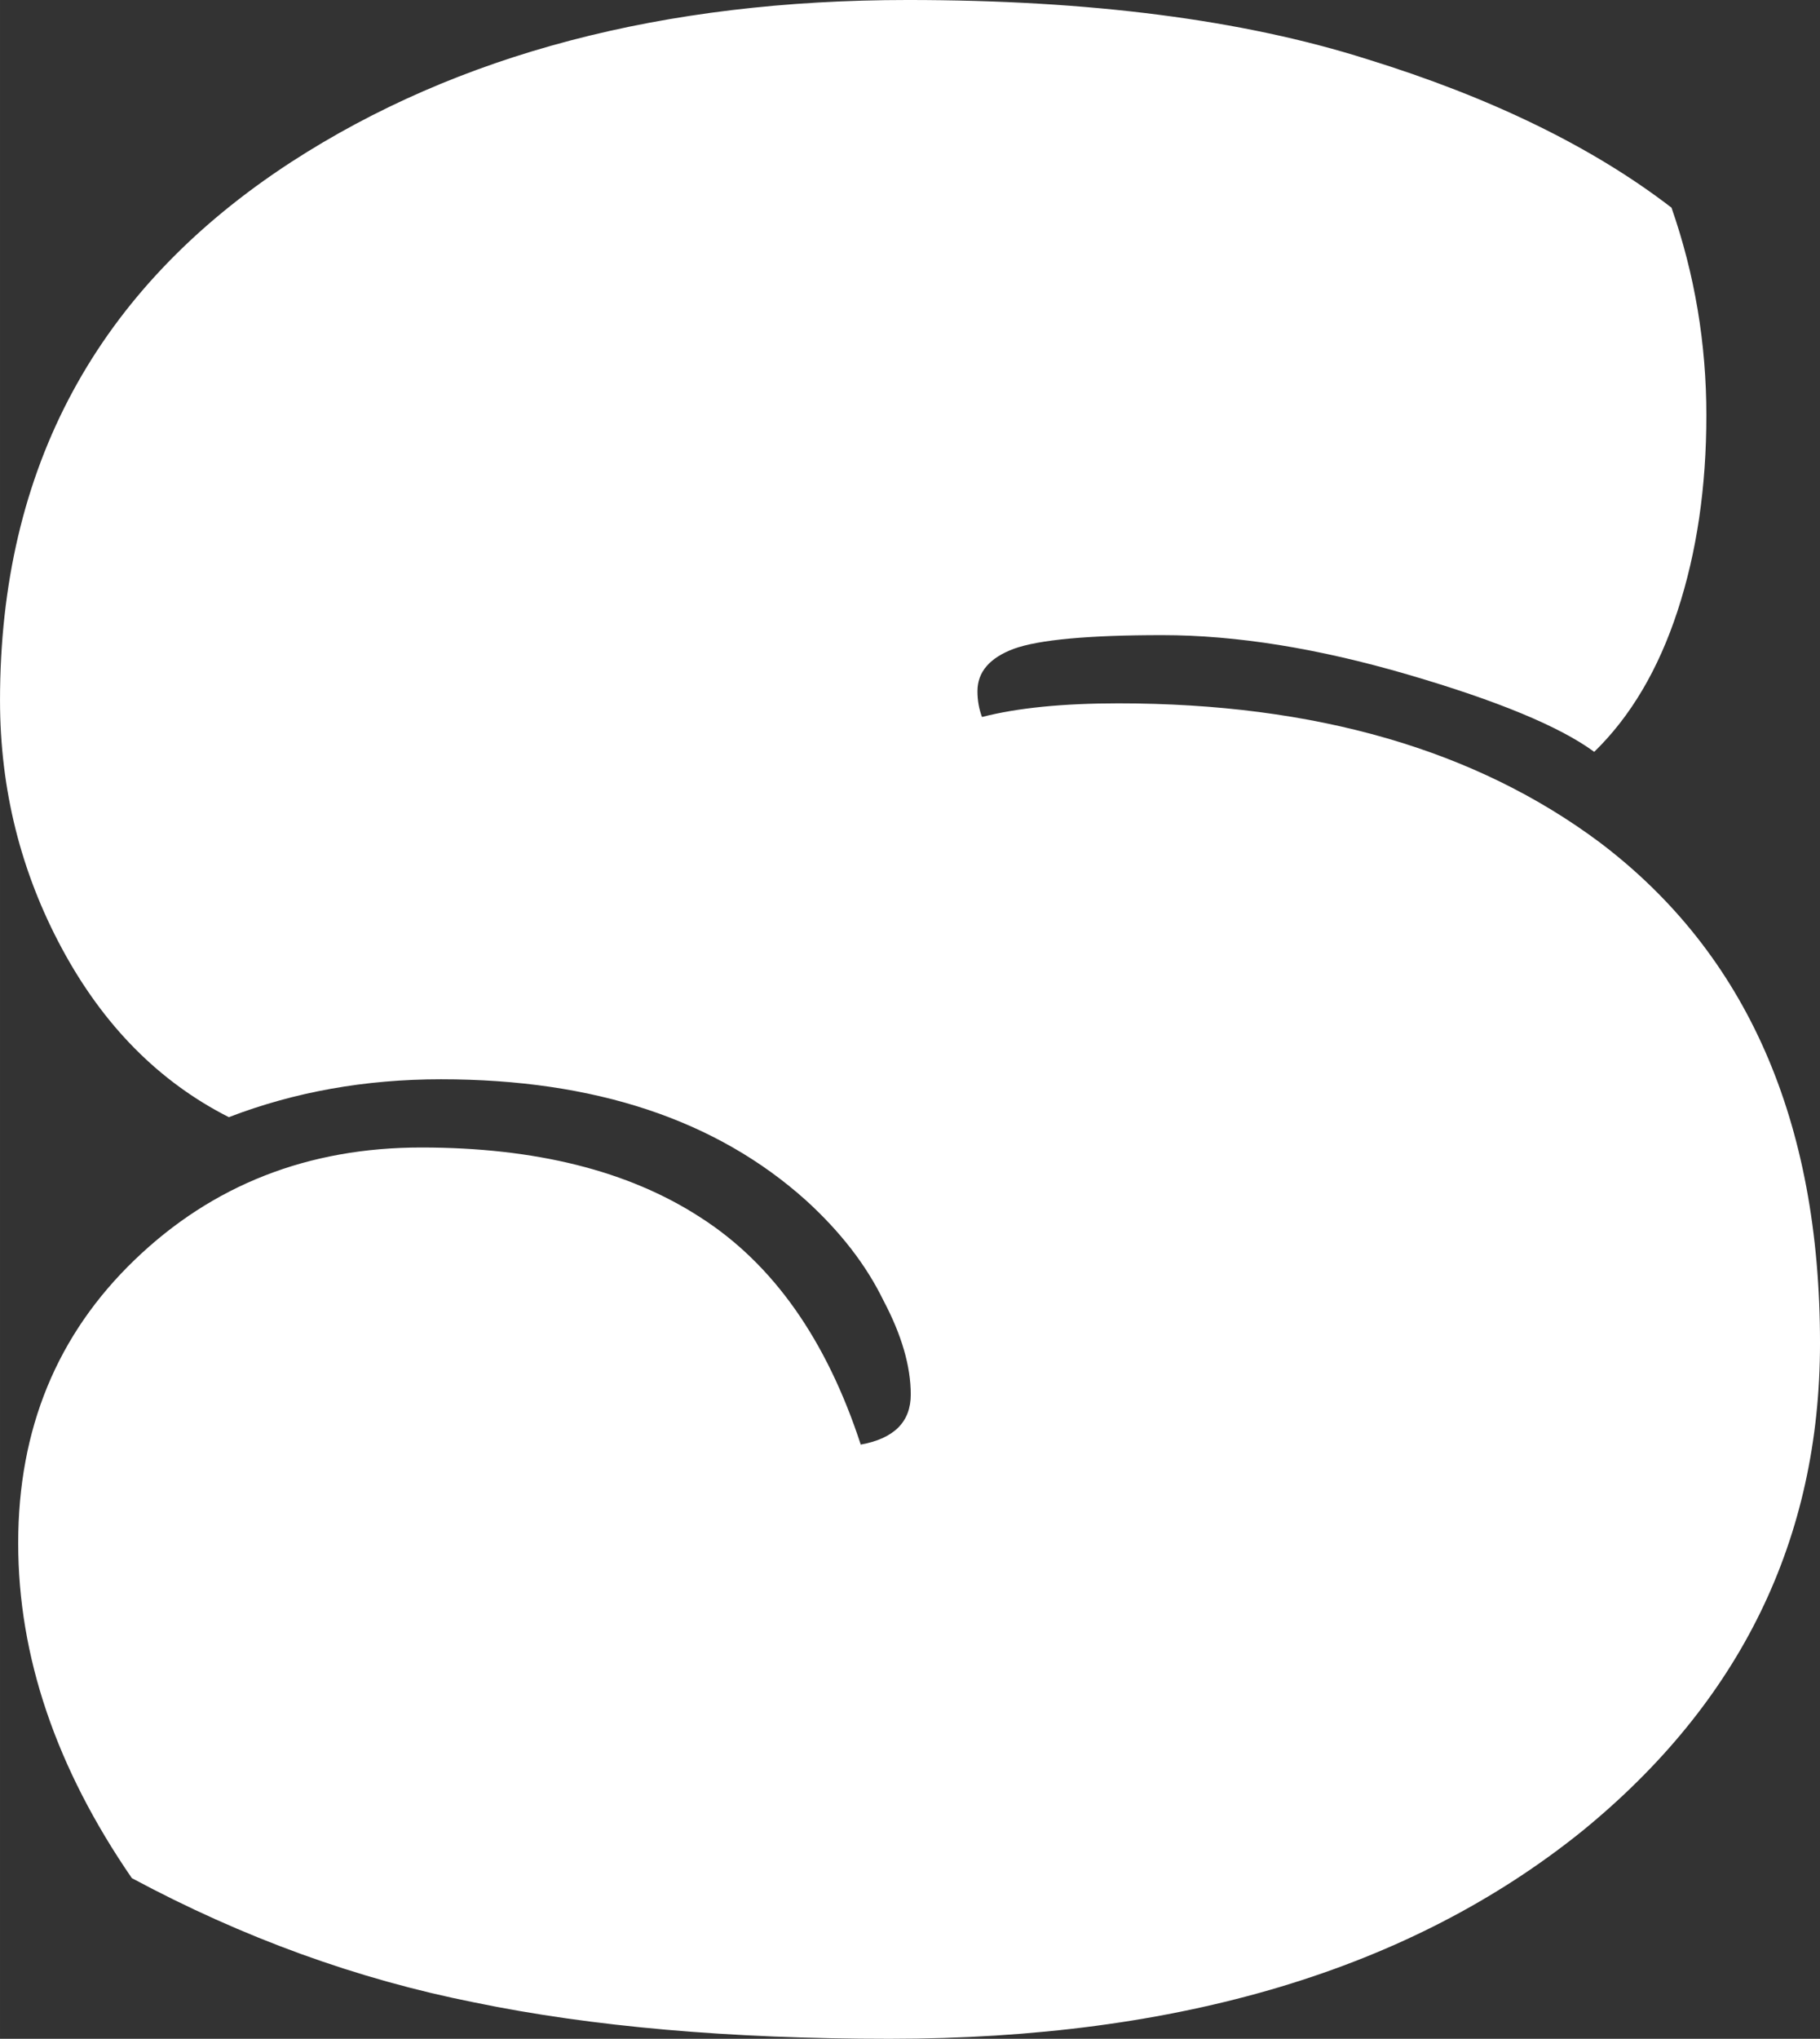 <?xml version="1.0" encoding="UTF-8" standalone="no"?>
<svg
   xmlns:dc="http://purl.org/dc/elements/1.1/"
   xmlns:cc="http://creativecommons.org/ns#"
   xmlns:rdf="http://www.w3.org/1999/02/22-rdf-syntax-ns#"
   xmlns:svg="http://www.w3.org/2000/svg"
   xmlns="http://www.w3.org/2000/svg"
   xmlns:sodipodi="http://sodipodi.sourceforge.net/DTD/sodipodi-0.dtd"
   xmlns:inkscape="http://www.inkscape.org/namespaces/inkscape"
   width="1000"
   height="1119.9"
   viewBox="0 0 264.583 296.307"
   version="1.1"
   id="svg8"
   inkscape:version="1.0.2 (e86c870879, 2021-01-15)"
   sodipodi:docname="new-logo-small.svg"
   inkscape:export-filename="/home/ssmg/SSMG/assets/new-logo-small-white.png"
   inkscape:export-xdpi="96"
   inkscape:export-ydpi="96">
  <rect x="0" y="0" width="264.583" height="296.307" fill="#333333" stroke="none"/>
  <defs
     id="defs2" />
  <sodipodi:namedview
     id="base"
     pagecolor="#ffffff"
     bordercolor="#666666"
     borderopacity="1.0"
     inkscape:pageopacity="0.0"
     inkscape:pageshadow="2"
     inkscape:zoom="0.31200943"
     inkscape:cx="342.01025"
     inkscape:cy="408.91903"
     inkscape:document-units="mm"
     inkscape:current-layer="layer2"
     inkscape:document-rotation="0"
     showgrid="false"
     inkscape:window-width="1499"
     inkscape:window-height="964"
     inkscape:window-x="210"
     inkscape:window-y="30"
     inkscape:window-maximized="0"
     units="px"
     fit-margin-top="0"
     fit-margin-left="0"
     fit-margin-right="0"
     fit-margin-bottom="0" />
  <g
     inkscape:groupmode="layer"
     id="layer2"
     inkscape:label="white"
     style="display:inline">
    <g
       aria-label="S"
       id="g835"
       style="font-style:normal;font-weight:normal;font-size:50.8px;line-height:1.25;font-family:sans-serif;fill:#ffffff;fill-opacity:1;stroke:none;stroke-width:0.265"
       transform="translate(-0.384,-17.865)"
       inkscape:export-xdpi="96"
       inkscape:export-ydpi="96">
      <path
         d="m 125.516,227.813 q 7.27,-1.322 7.27,-7.27 0,-6.168 -3.965,-13.659 -3.745,-7.711 -11.235,-14.54 -19.607,-17.624 -53.093,-17.624 -16.523,0 -30.842,5.508 -15.201,-7.711 -24.233,-24.454 -9.032,-16.743 -9.032,-36.13 0,-50.67 42.298,-78.207 36.35,-23.572 89.663,-23.572 39.654,0 66.752,8.592 27.097,8.371 44.281,21.59 5.067,14.54 5.067,30.181 0,15.641 -4.186,28.419 -4.186,12.778 -12.117,20.488 -7.49,-5.508 -27.097,-11.235 -19.607,-5.728 -35.689,-5.728 -16.082,0 -21.59,1.983 -5.287,1.983 -5.287,6.168 0,1.983 0.661,3.745 7.711,-1.983 19.827,-1.983 42.959,0 70.056,20.268 31.944,24.233 31.944,72.7 0,42.739 -34.587,70.937 -37.451,30.181 -100.678,30.181 -34.808,0 -60.363,-5.287 Q 43.784,303.817 19.55,290.819 3.028,266.806 3.028,242.133 q 0,-24.894 16.963,-41.197 16.963,-16.302 41.637,-16.302 24.894,0 40.536,10.134 15.862,10.134 23.352,33.045 z"
         style="font-style:normal;font-variant:normal;font-weight:normal;font-stretch:normal;font-size:50.8px;font-family:Modak;-inkscape-font-specification:Modak;fill:#ffffff;stroke-width:2.35"
         id="path833" />
    </g>
  </g>
</svg>
